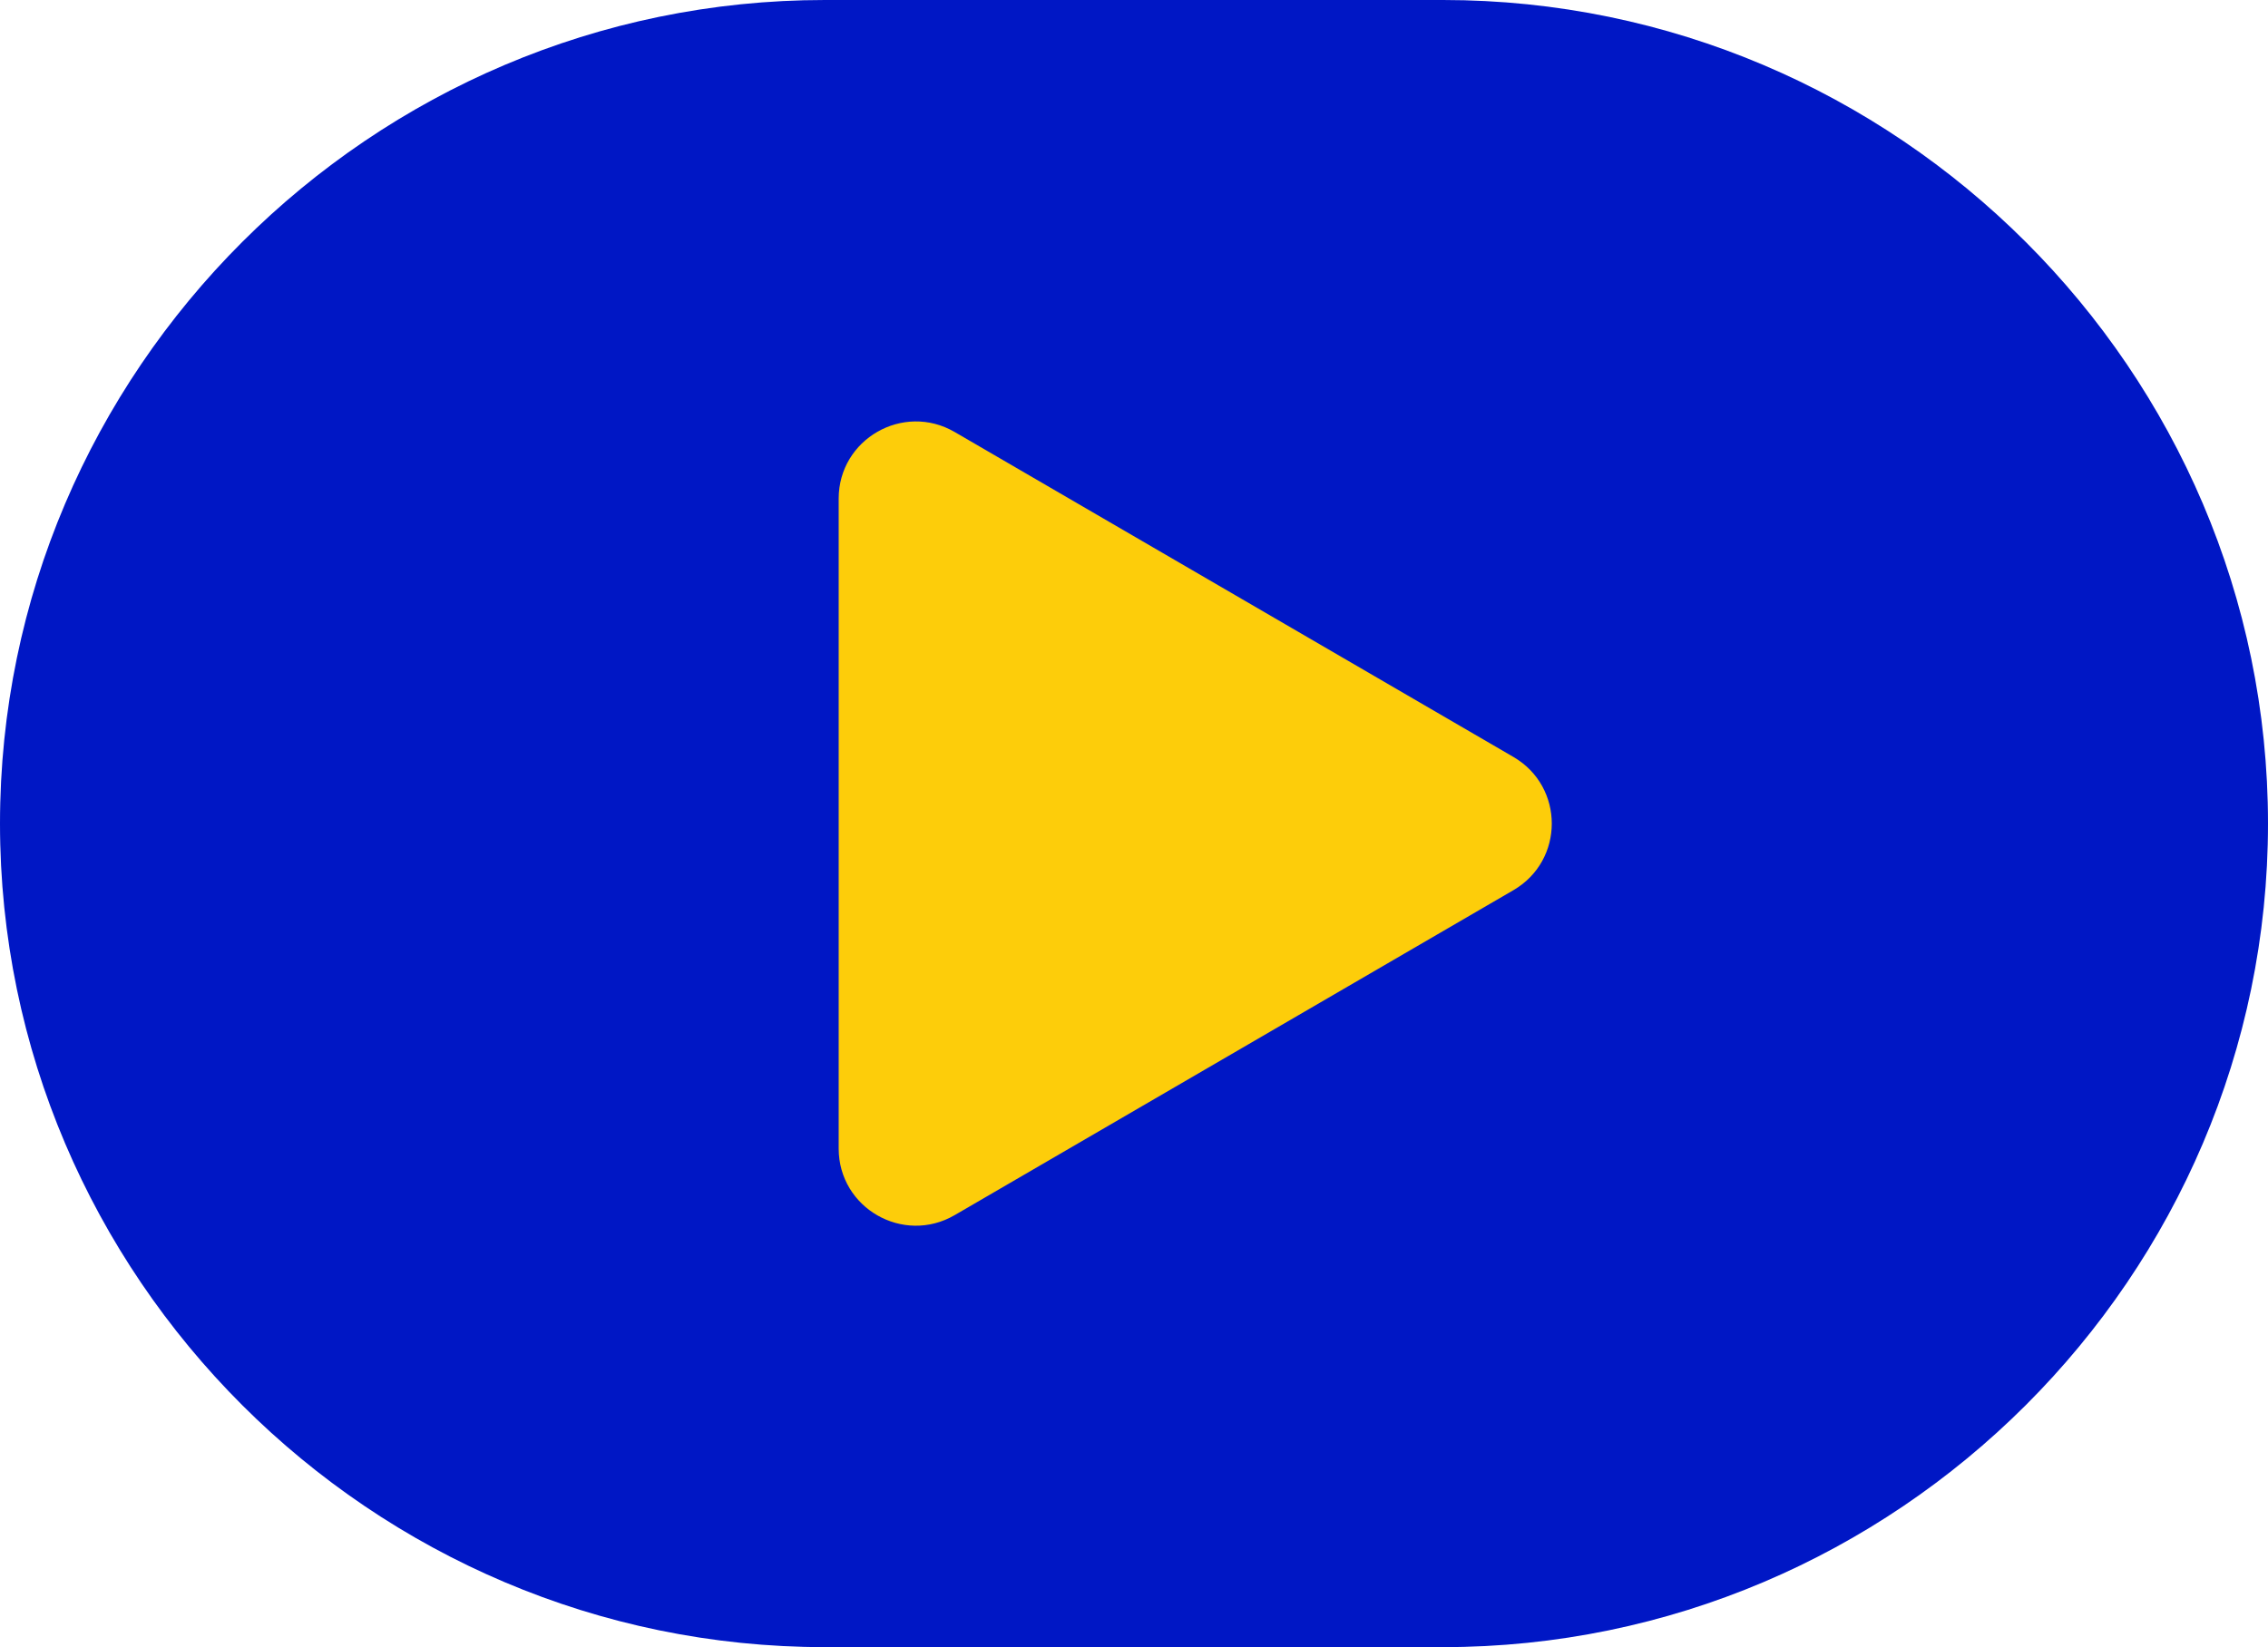 <svg width="223" height="162" viewBox="0 0 223 162" fill="none" xmlns="http://www.w3.org/2000/svg">
<g clip-path="url(#clip0_29_993)">
<path d="M70.376 129.769V39.864L107.684 24.597L145.84 28.837L175.517 82.272L152.624 100.932L107.684 134.01L70.376 129.769Z" fill="#FDCD0A" stroke="black"/>
<path d="M141.896 0H81.105C36.495 0 0 36.448 0 81C0 125.552 36.495 162 81.105 162H141.896C186.505 162 223 125.552 223 81C223 36.448 186.505 0 141.896 0ZM148.808 87.551L93.869 119.511C88.81 122.453 82.463 118.813 82.463 112.961V49.039C82.463 43.195 88.81 39.547 93.869 42.489L148.808 74.449C153.835 77.376 153.835 84.624 148.808 87.551Z" fill="#0017C5"/>
</g>
<defs>
<clipPath id="clip0_29_993">
<rect width="223" height="162" fill="white"/>
</clipPath>
</defs>
</svg>

